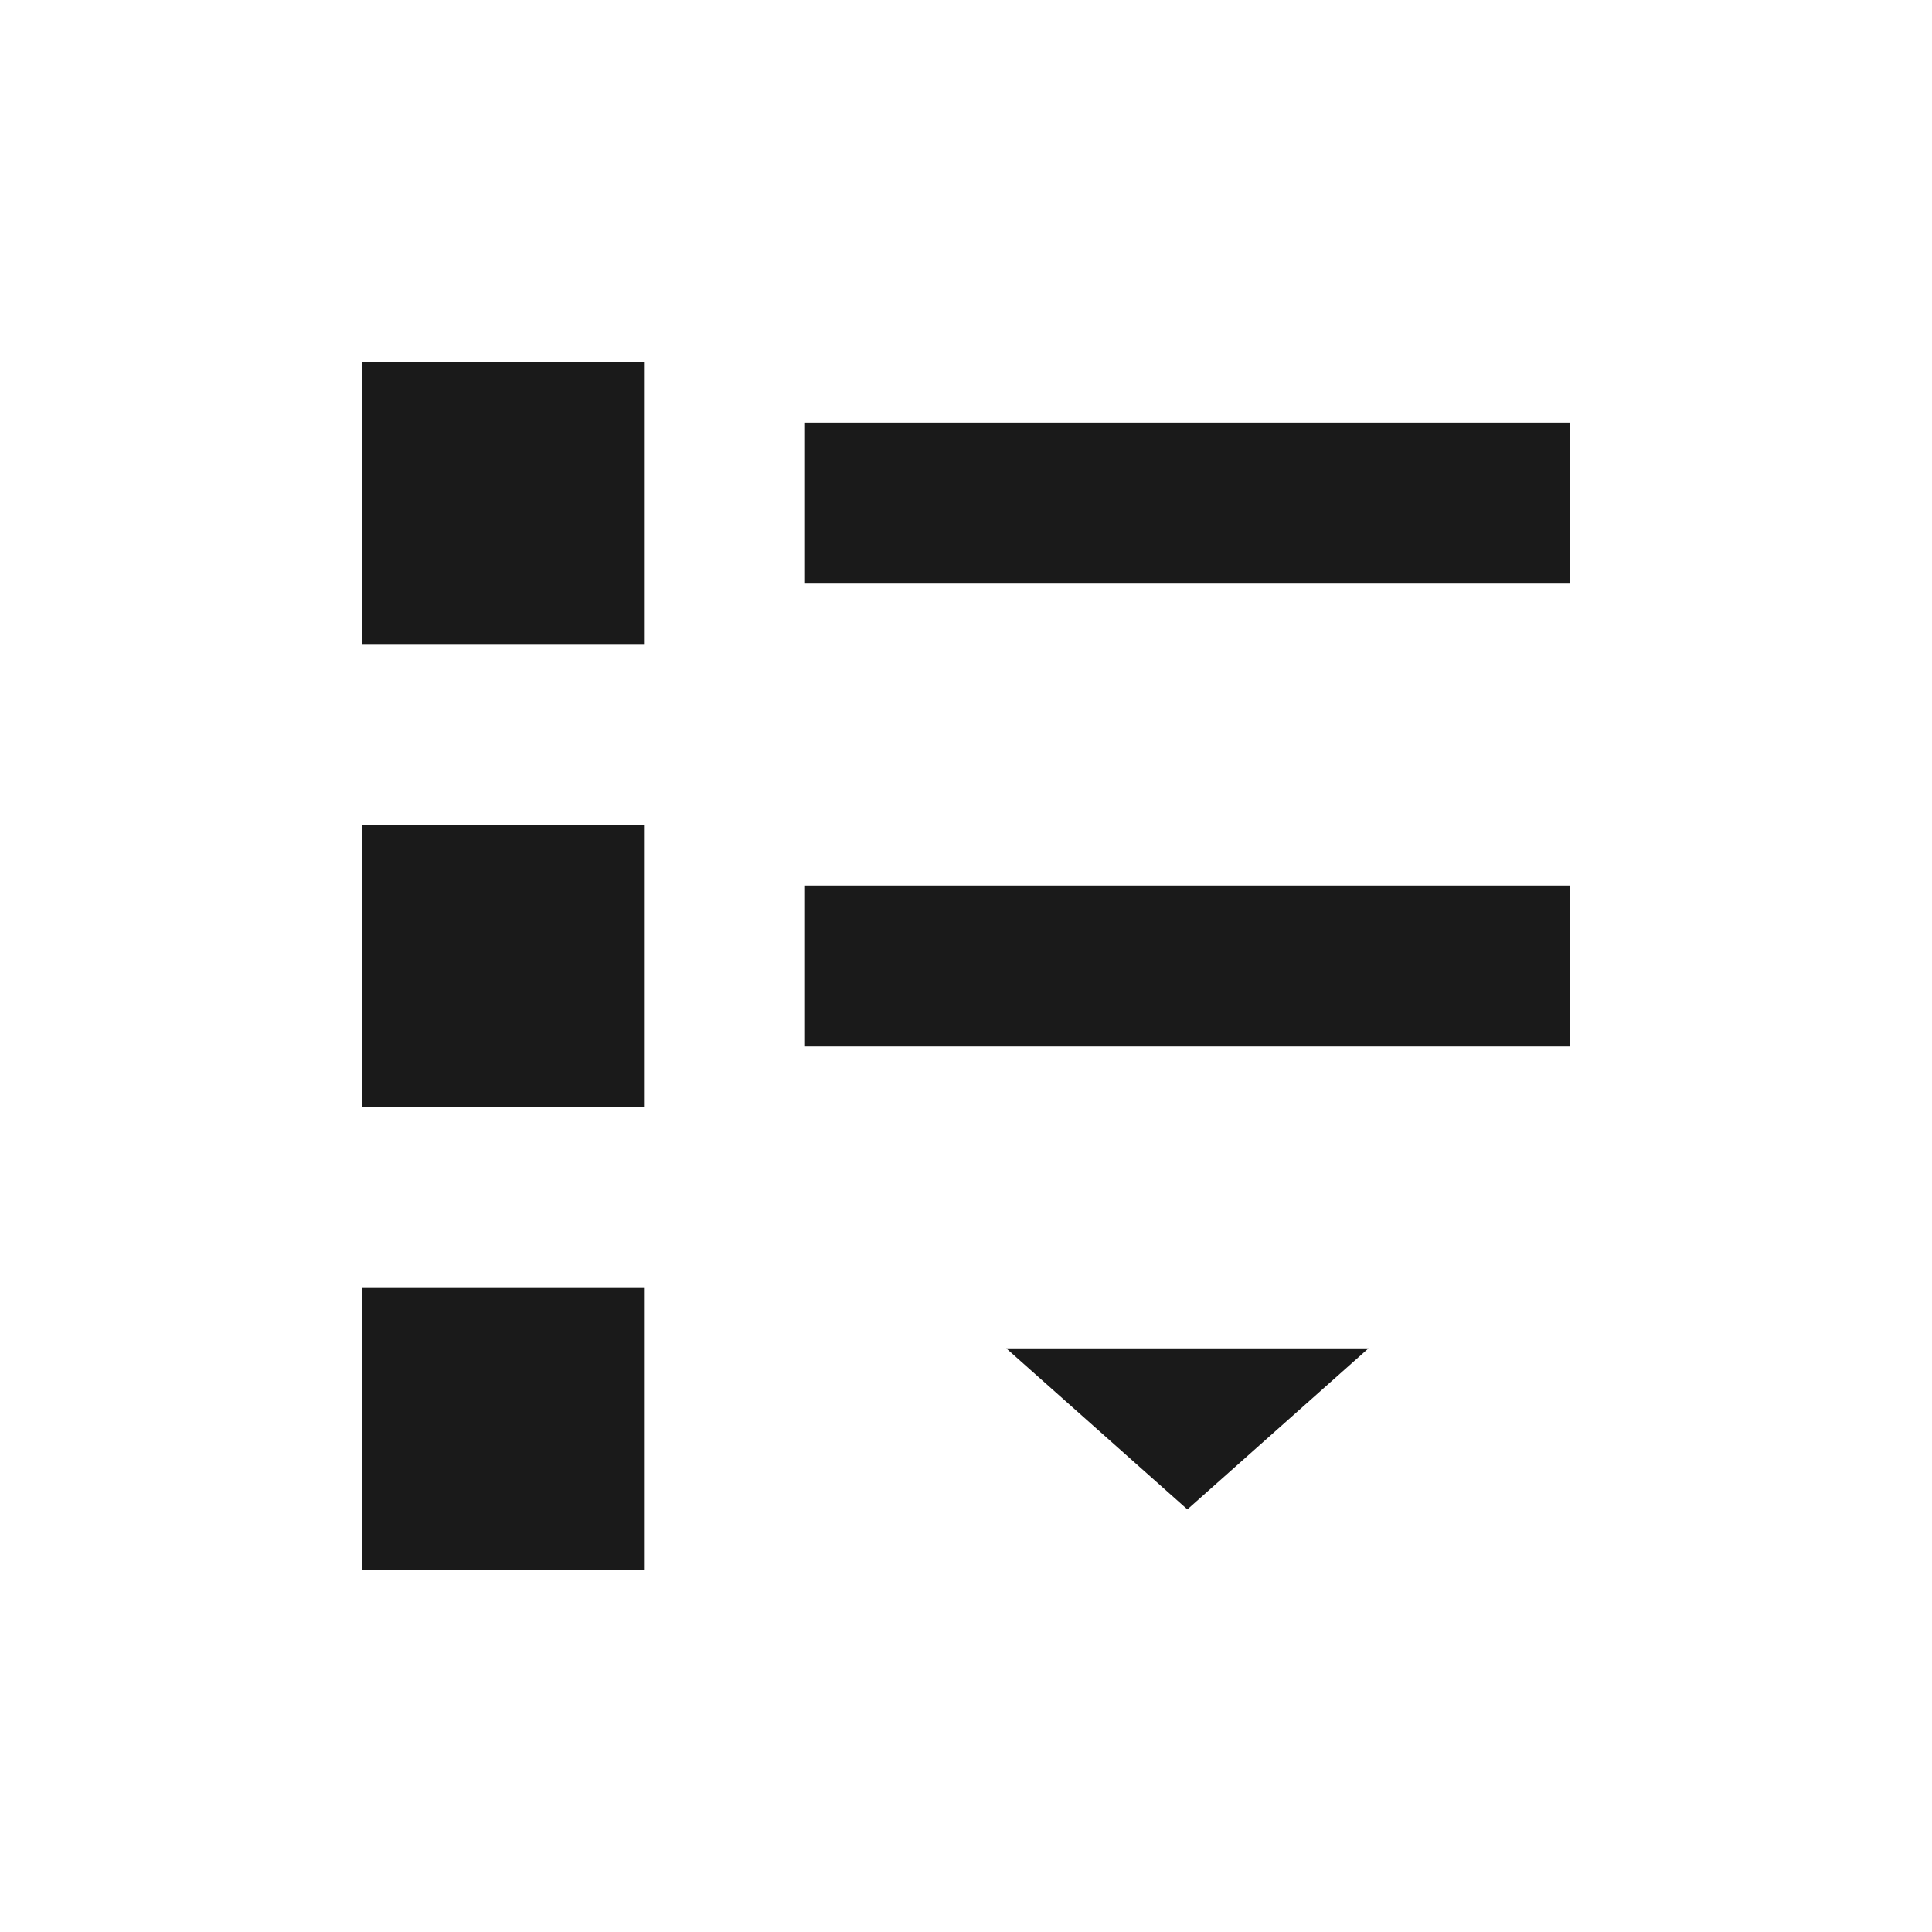 <?xml version="1.0" encoding="UTF-8" standalone="no"?>
<!-- Created with Inkscape (http://www.inkscape.org/) -->

<svg
   xmlns:dc="http://purl.org/dc/elements/1.1/"
   xmlns:cc="http://creativecommons.org/ns#"
   xmlns:rdf="http://www.w3.org/1999/02/22-rdf-syntax-ns#"
   xmlns:svg="http://www.w3.org/2000/svg"
   xmlns="http://www.w3.org/2000/svg"
   xmlns:sodipodi="http://sodipodi.sourceforge.net/DTD/sodipodi-0.dtd"
   xmlns:inkscape="http://www.inkscape.org/namespaces/inkscape"
   width="48"
   height="48"
   id="svg3070"
   version="1.1"
   inkscape:version="0.48.4 r9939"
   sodipodi:docname="view-sort-ascending.svg">
  <defs
     id="defs3072" />
  <sodipodi:namedview
     id="base"
     pagecolor="#ffffff"
     bordercolor="#666666"
     borderopacity="1.0"
     inkscape:pageopacity="0.0"
     inkscape:pageshadow="2"
     inkscape:zoom="8.0343728"
     inkscape:cx="10.301377"
     inkscape:cy="22.457684"
     inkscape:document-units="px"
     inkscape:current-layer="layer1"
     showgrid="false"
     fit-margin-top="0"
     fit-margin-left="0"
     fit-margin-right="0"
     fit-margin-bottom="0"
     inkscape:window-width="1680"
     inkscape:window-height="991"
     inkscape:window-x="0"
     inkscape:window-y="-3"
     inkscape:window-maximized="1">
    <sodipodi:guide
       position="9,39"
       orientation="30,0"
       id="guide3268" />
    <sodipodi:guide
       position="9,9"
       orientation="0,30"
       id="guide3270" />
    <sodipodi:guide
       position="39,9"
       orientation="-30,0"
       id="guide3272" />
    <sodipodi:guide
       position="39,39"
       orientation="0,-30"
       id="guide3274" />
  </sodipodi:namedview>
  <g
     inkscape:label="Capa 1"
     inkscape:groupmode="layer"
     id="layer1"
     transform="translate(-424.571,-522.648)">
    <path
       style="fill:#1a1a1a;fill-opacity:1;fill-rule:evenodd;stroke:none"
       d="M 9 9 L 9 16 L 16 16 L 16 9 L 9 9 z M 20 10.5 L 20 14.5 L 39 14.5 L 39 10.5 L 20 10.5 z M 9 20.5 L 9 27.5 L 16 27.5 L 16 20.5 L 9 20.5 z M 20 22 L 20 26 L 39 26 L 39 22 L 20 22 z M 9 32 L 9 39 L 16 39 L 16 32 L 9 32 z M 25 33.5 L 29.5 37.5 L 34 33.5 L 25 33.5 z "
       transform="translate(424.571,522.648)"
       id="rect3276" />
  </g>
</svg>
